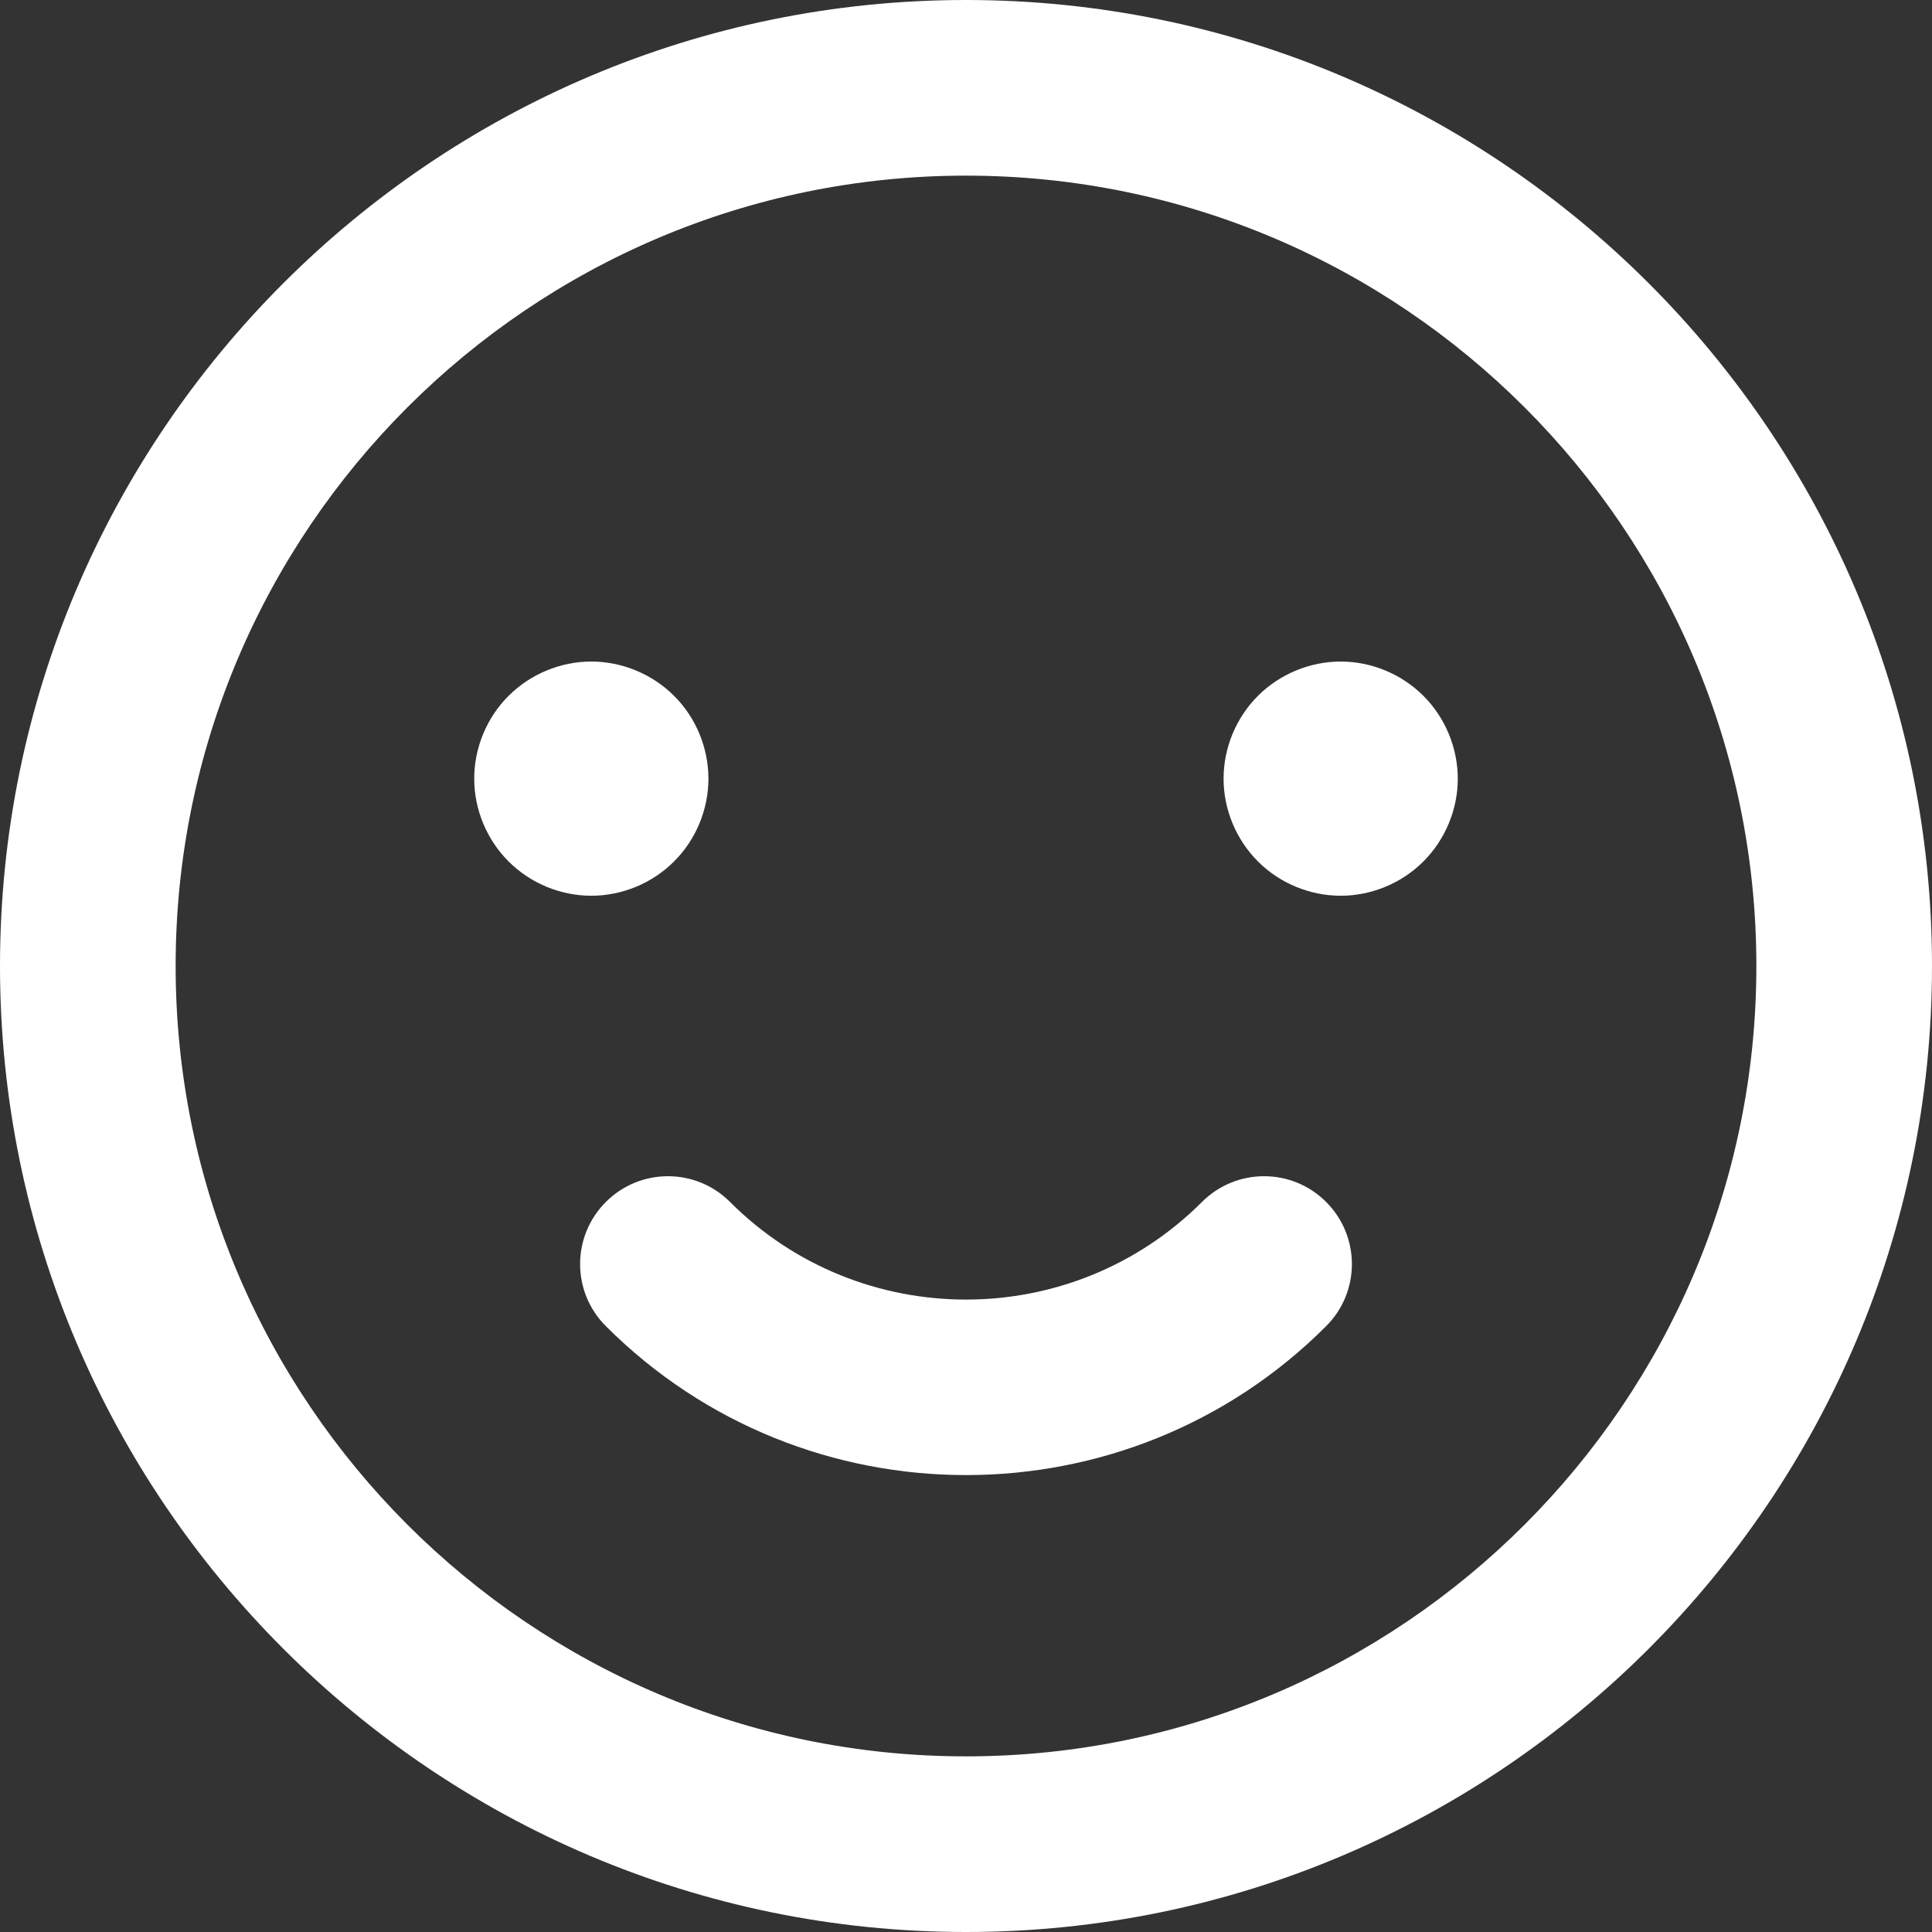 <svg width="22" height="22" viewBox="0 0 22 22" fill="none" xmlns="http://www.w3.org/2000/svg">
<rect x="0" y="0" width="22" height="22" fill="#333333" stroke="none"/>
<g clip-path="url(#clip0_1_40)">
<path d="M11 0C4.935 0 0 4.935 0 11C0 17.065 4.935 22 11 22C17.065 22 22 17.065 22 11C22 4.935 17.065 0 11 0ZM11 20C6.037 20 2 15.963 2 11C2 6.037 6.037 2 11 2C15.963 2 20 6.037 20 11C20 15.963 15.963 20 11 20Z" fill="white"/>
<path d="M13.687 13.687C12.205 15.169 9.795 15.169 8.313 13.687C7.923 13.296 7.289 13.296 6.899 13.687C6.508 14.078 6.508 14.711 6.899 15.101C8.03 16.232 9.515 16.797 11 16.797C12.485 16.797 13.971 16.232 15.101 15.101C15.492 14.711 15.492 14.078 15.101 13.687C14.711 13.296 14.078 13.296 13.687 13.687Z" fill="white"/>
<path d="M7.676 9.809C7.925 9.561 8.067 9.217 8.067 8.867C8.067 8.516 7.925 8.172 7.676 7.924C7.428 7.676 7.084 7.533 6.733 7.533C6.382 7.533 6.039 7.676 5.791 7.924C5.542 8.172 5.4 8.516 5.4 8.867C5.4 9.217 5.542 9.561 5.791 9.809C6.039 10.058 6.383 10.2 6.733 10.2C7.084 10.2 7.428 10.058 7.676 9.809Z" fill="white"/>
<path d="M15.267 7.533C14.916 7.533 14.572 7.676 14.324 7.924C14.076 8.172 13.933 8.515 13.933 8.867C13.933 9.218 14.076 9.561 14.324 9.809C14.572 10.058 14.916 10.2 15.267 10.2C15.617 10.2 15.961 10.058 16.209 9.809C16.457 9.561 16.6 9.218 16.6 8.867C16.6 8.516 16.457 8.172 16.209 7.924C15.961 7.676 15.617 7.533 15.267 7.533Z" fill="white"/>
</g>
<defs>
<clipPath id="clip0_1_40">
<rect width="22" height="22" fill="white"/>
</clipPath>
</defs>
</svg>
